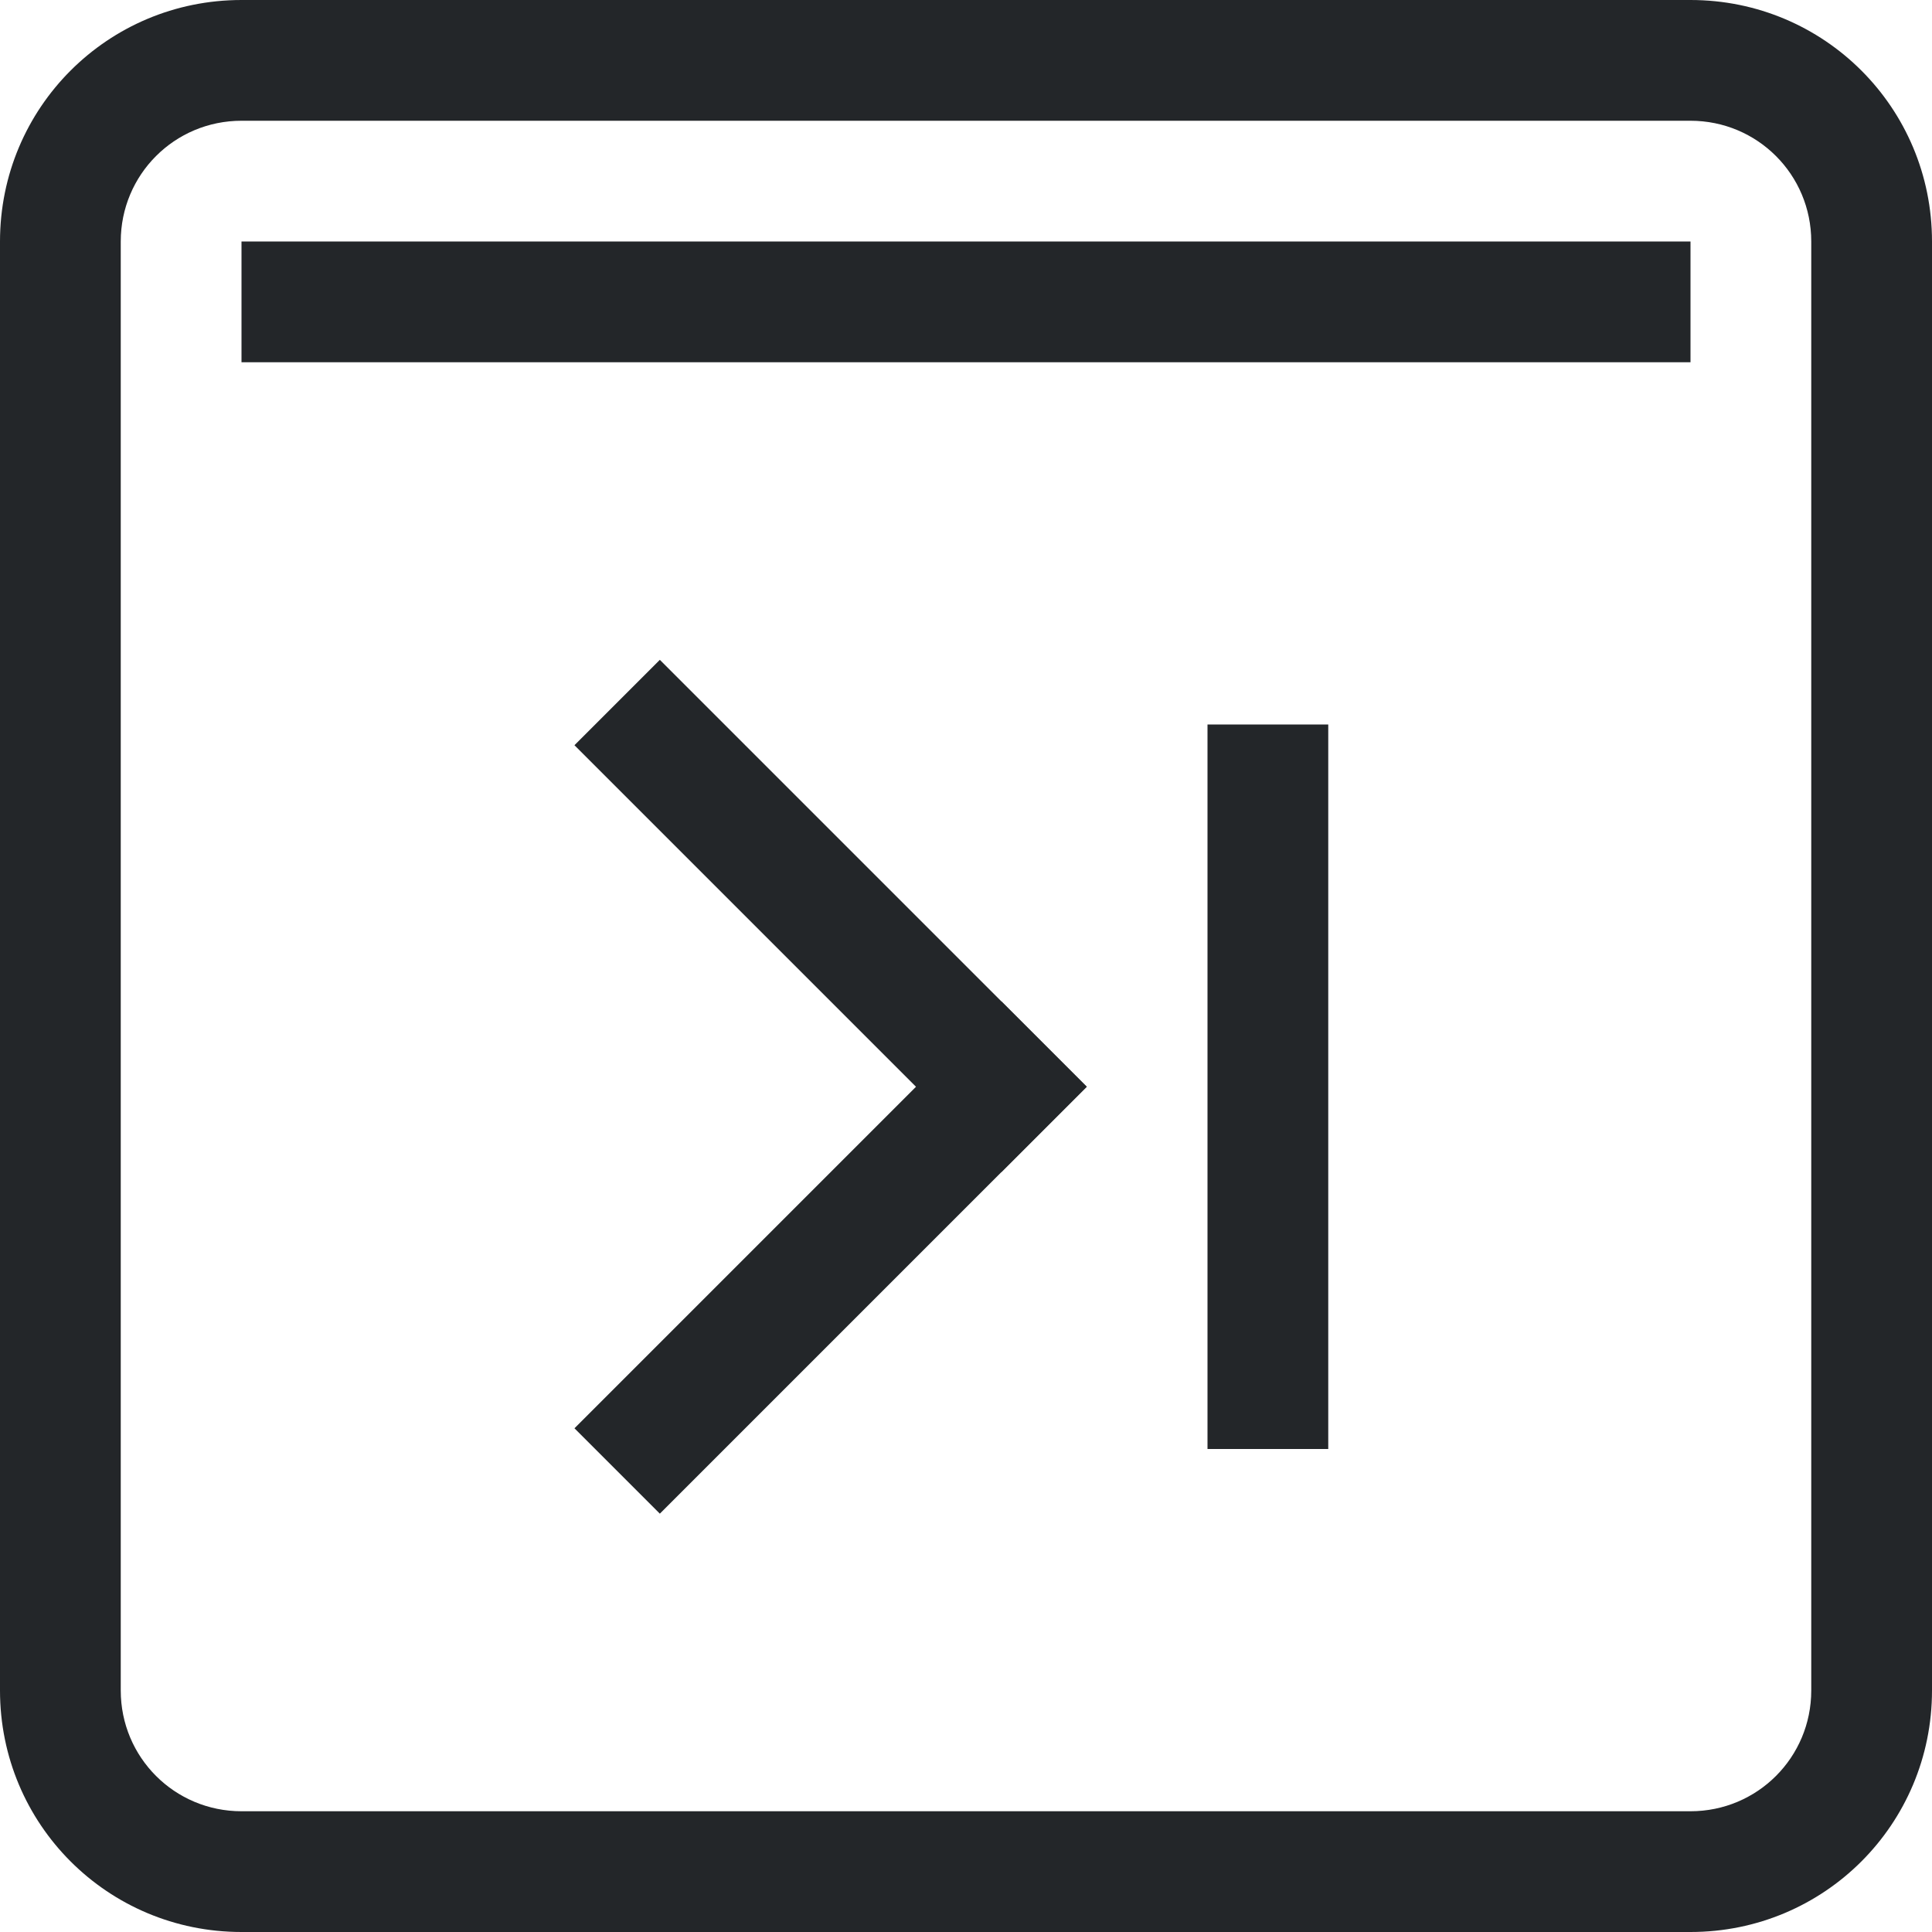 <svg xmlns="http://www.w3.org/2000/svg" width="16" height="16"><path d="M2 0C.892 0 0 .892 0 2v12c0 1.108.892 2 2 2h12c1.108 0 2-.892 2-2V2c0-1.108-.892-2-2-2H2zm0 1h12c.554 0 1 .446 1 1v12c0 .554-.446 1-1 1H2c-.554 0-1-.446-1-1V2c0-.554.446-1 1-1z" style="opacity:1;fill:#232629;fill-rule:evenodd;stroke:none;stroke-linecap:square;stop-color:#000"/><rect width="12" height="1" x="2" y="2" rx="0" ry="0" style="opacity:1;fill:#232629;fill-rule:evenodd;stroke:none;stroke-linecap:square;stop-color:#000"/><path d="M10 6h1v6h-1z" style="opacity:1;fill:#232629;fill-rule:evenodd;stroke:none;stroke-width:1;stroke-linecap:square;stop-color:#000"/><path d="M7.728 0h5v1h-5z" style="opacity:1;fill:#232629;fill-rule:evenodd;stroke:none;stroke-width:.913;stroke-linecap:square;stop-color:#000" transform="rotate(45)"/><path d="M-5-12.728h5v1h-5z" style="opacity:1;fill:#232629;fill-rule:evenodd;stroke:none;stroke-width:.913;stroke-linecap:square;stop-color:#000" transform="scale(1 -1) rotate(45)"/></svg>